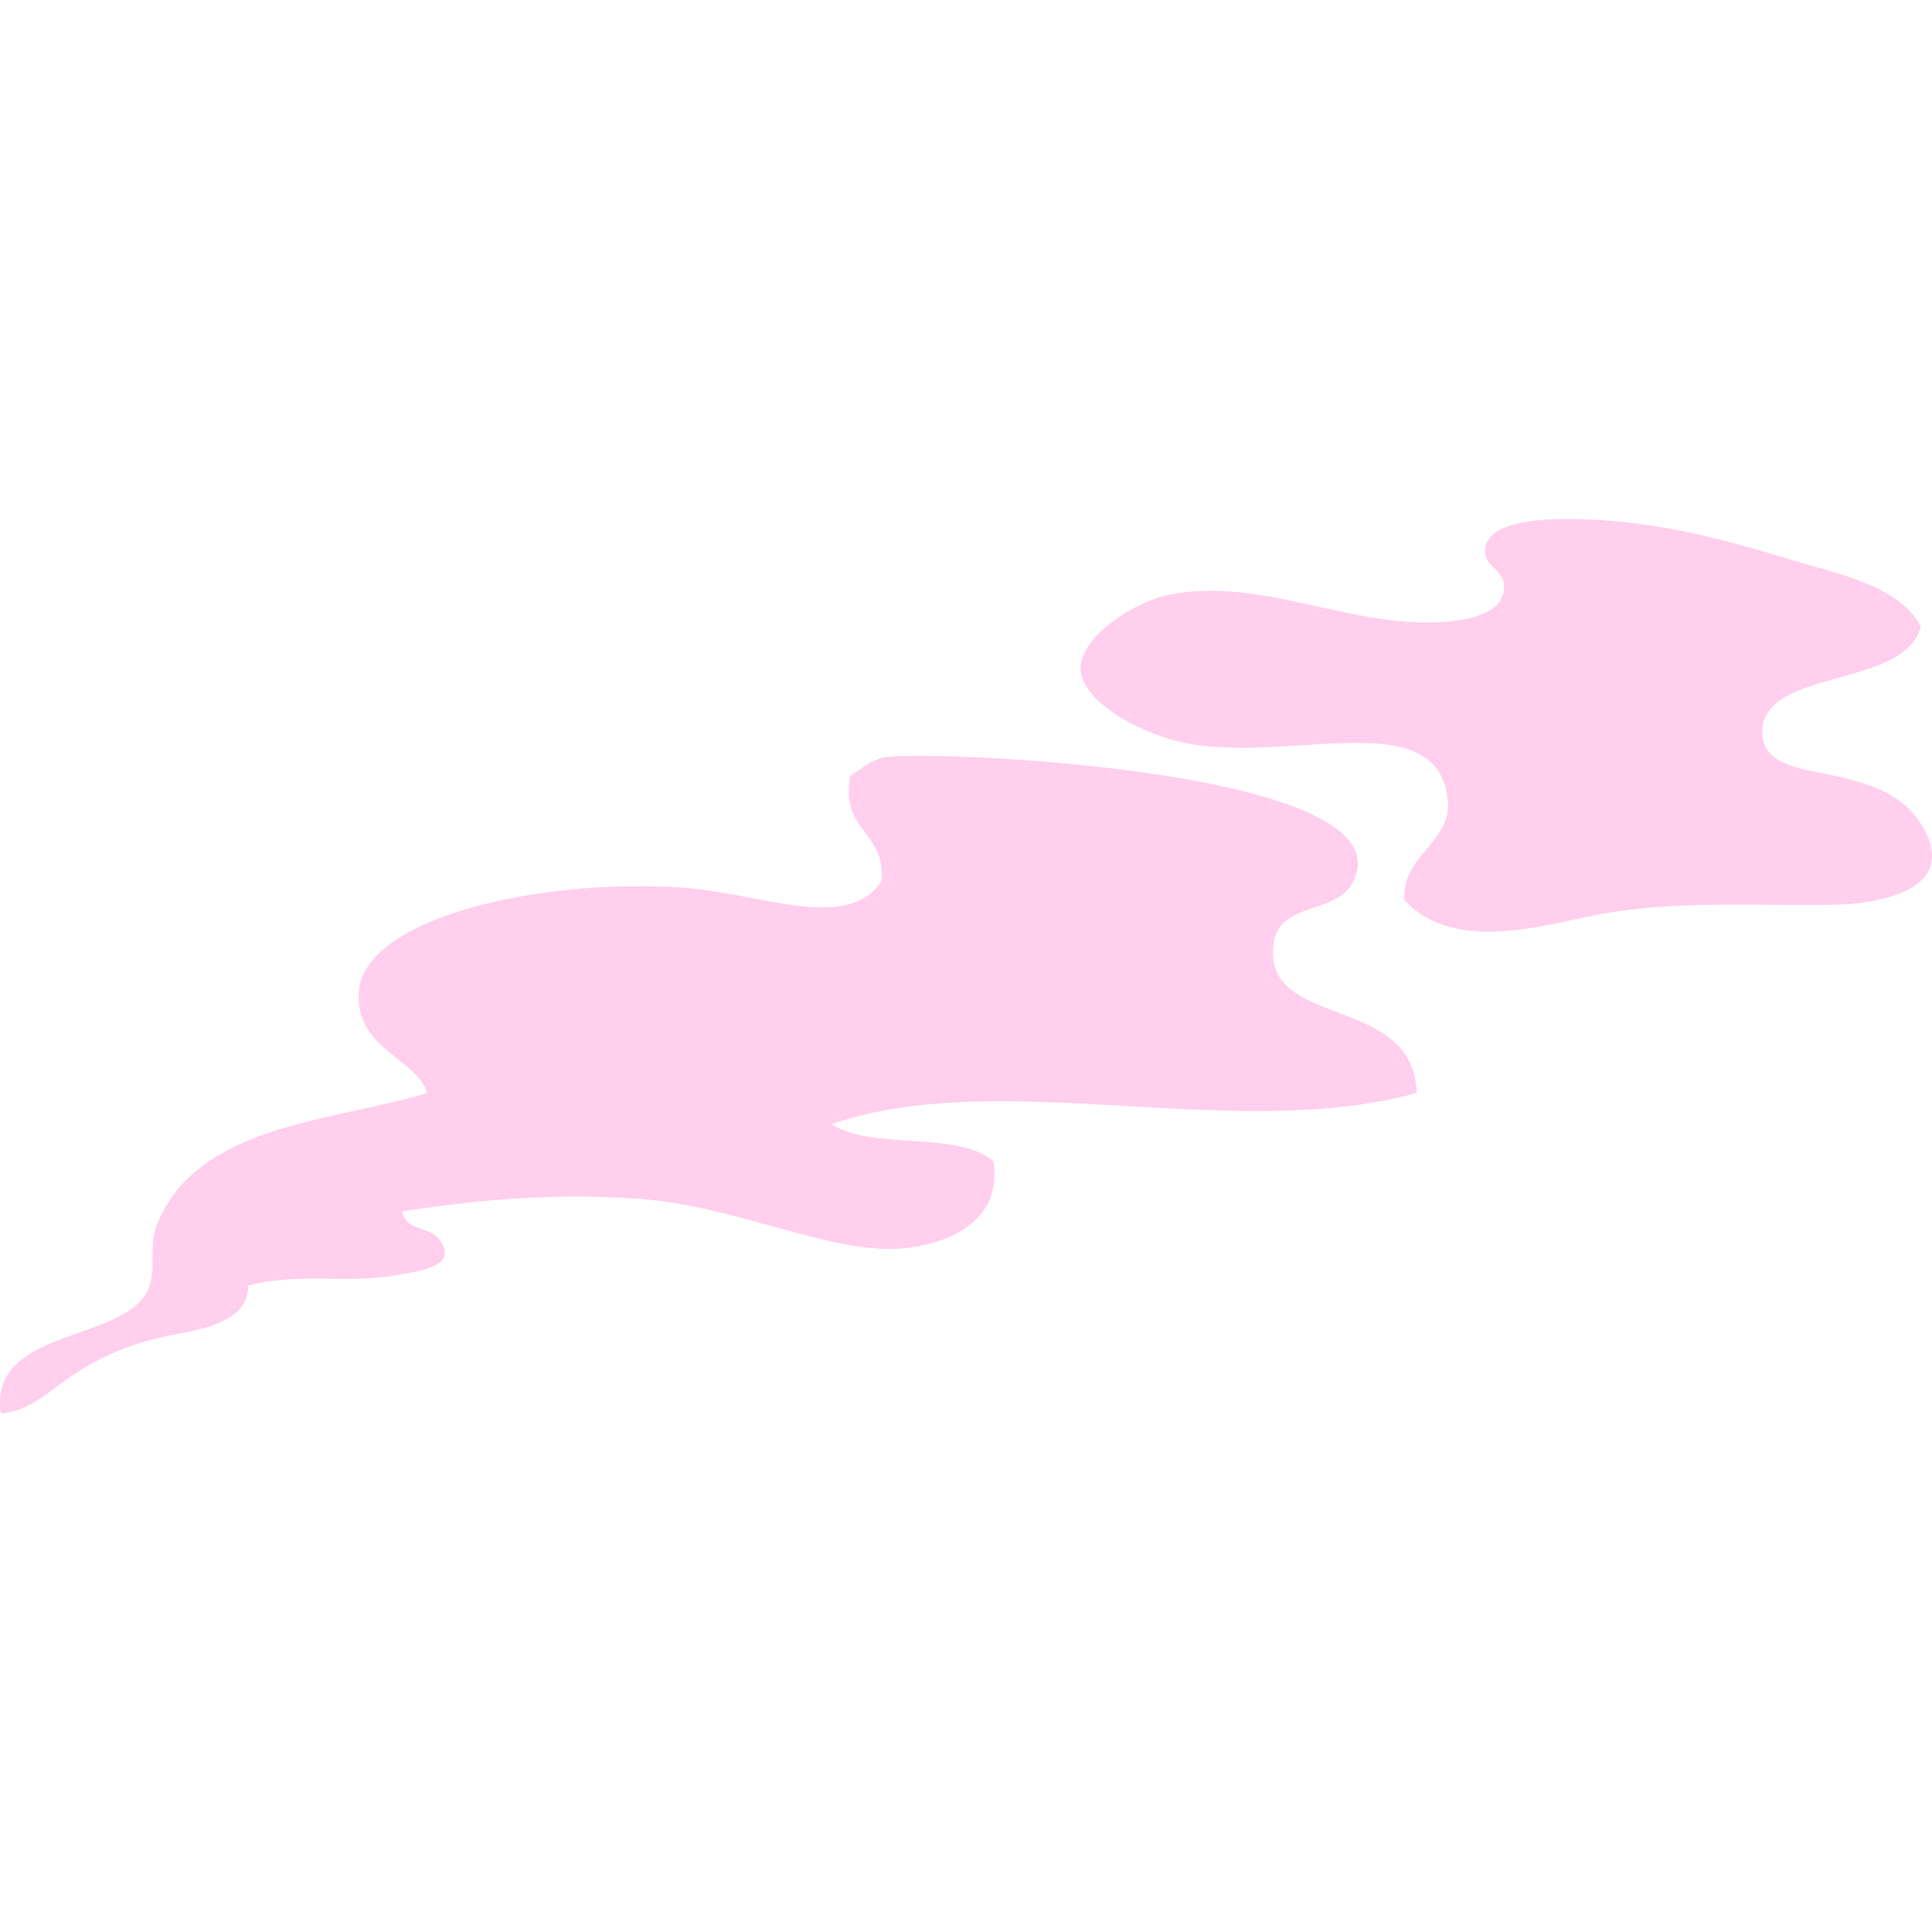 <svg width='200' height='200' fill="#FFCFED" xmlns="http://www.w3.org/2000/svg" xmlns:xlink="http://www.w3.org/1999/xlink" version="1.1" x="0px" y="0px" viewBox="0 0 128 128" enable-background="new 0 0 128 128" xml:space="preserve"><g><path d="M127.406,54.814c-1.352-2.38-3.863-2.981-6.316-3.517c-1.498-0.322-4.169-0.566-4.324-2.563   c-0.365-4.551,9.452-2.999,10.498-7.248c-1.583-2.815-5.699-3.493-9.07-4.538c-3.664-1.131-7.397-2.098-11.229-2.418   c-1.639-0.137-7.801-0.647-8.503,1.537c-0.435,1.354,1.042,1.55,1.169,2.584c0.316,2.544-4.014,2.649-5.841,2.574   c-5.495-0.218-10.868-2.95-16.425-1.803c-2.18,0.451-5.867,2.759-5.77,4.948c0.096,2.195,4.236,4.438,7.42,4.948   c6.941,1.112,16.281-2.616,16.908,3.713c0.273,2.78-3.098,3.667-2.885,6.598c3.054,3.288,8.27,1.934,12.078,1.12   c2.971-0.637,5.953-0.79,8.945-0.814c2.439-0.019,4.883,0.048,7.337,0.008C124.429,59.897,129.789,59.01,127.406,54.814z"/><path d="M84.377,62.516c0.365-2.729,4.009-1.977,5.153-3.898c4.462-7.503-26.819-8.897-30.72-8.473   c-0.998,0.11-1.701,0.792-2.474,1.239c-0.706,3.728,2.378,3.672,2.063,7.008c-2.281,3.404-7.953,0.785-13.197,0.414   c-9.079-0.64-21.2,1.891-21.441,7.008c-0.178,3.699,3.917,4.368,4.534,6.601c-6.089,1.883-15.317,2.021-17.923,8.798   c-0.508,1.316-0.025,2.834-0.5,4.081c-1.405,3.701-10.639,2.584-9.822,8.325c1.771,0.011,3.385-1.599,4.804-2.533   c2.068-1.365,4.137-2.171,6.501-2.63c1.827-0.357,5.143-0.831,5.089-3.286c3.436-0.889,6.475-0.094,9.864-0.692   c1.466-0.258,4.211-0.575,2.74-2.424c-0.661-0.832-2.182-0.475-2.402-1.806c4.186-0.614,9.483-1.275,15.668-0.824   c6.484,0.473,12.611,3.624,17.321,3.299c2.636-0.183,6.843-1.518,6.185-5.773c-2.316-2.079-8.092-0.703-10.721-2.474   c11.183-3.855,26.64,1.275,38.76-2.061C93.684,65.787,83.609,68.246,84.377,62.516z"/></g></svg>
